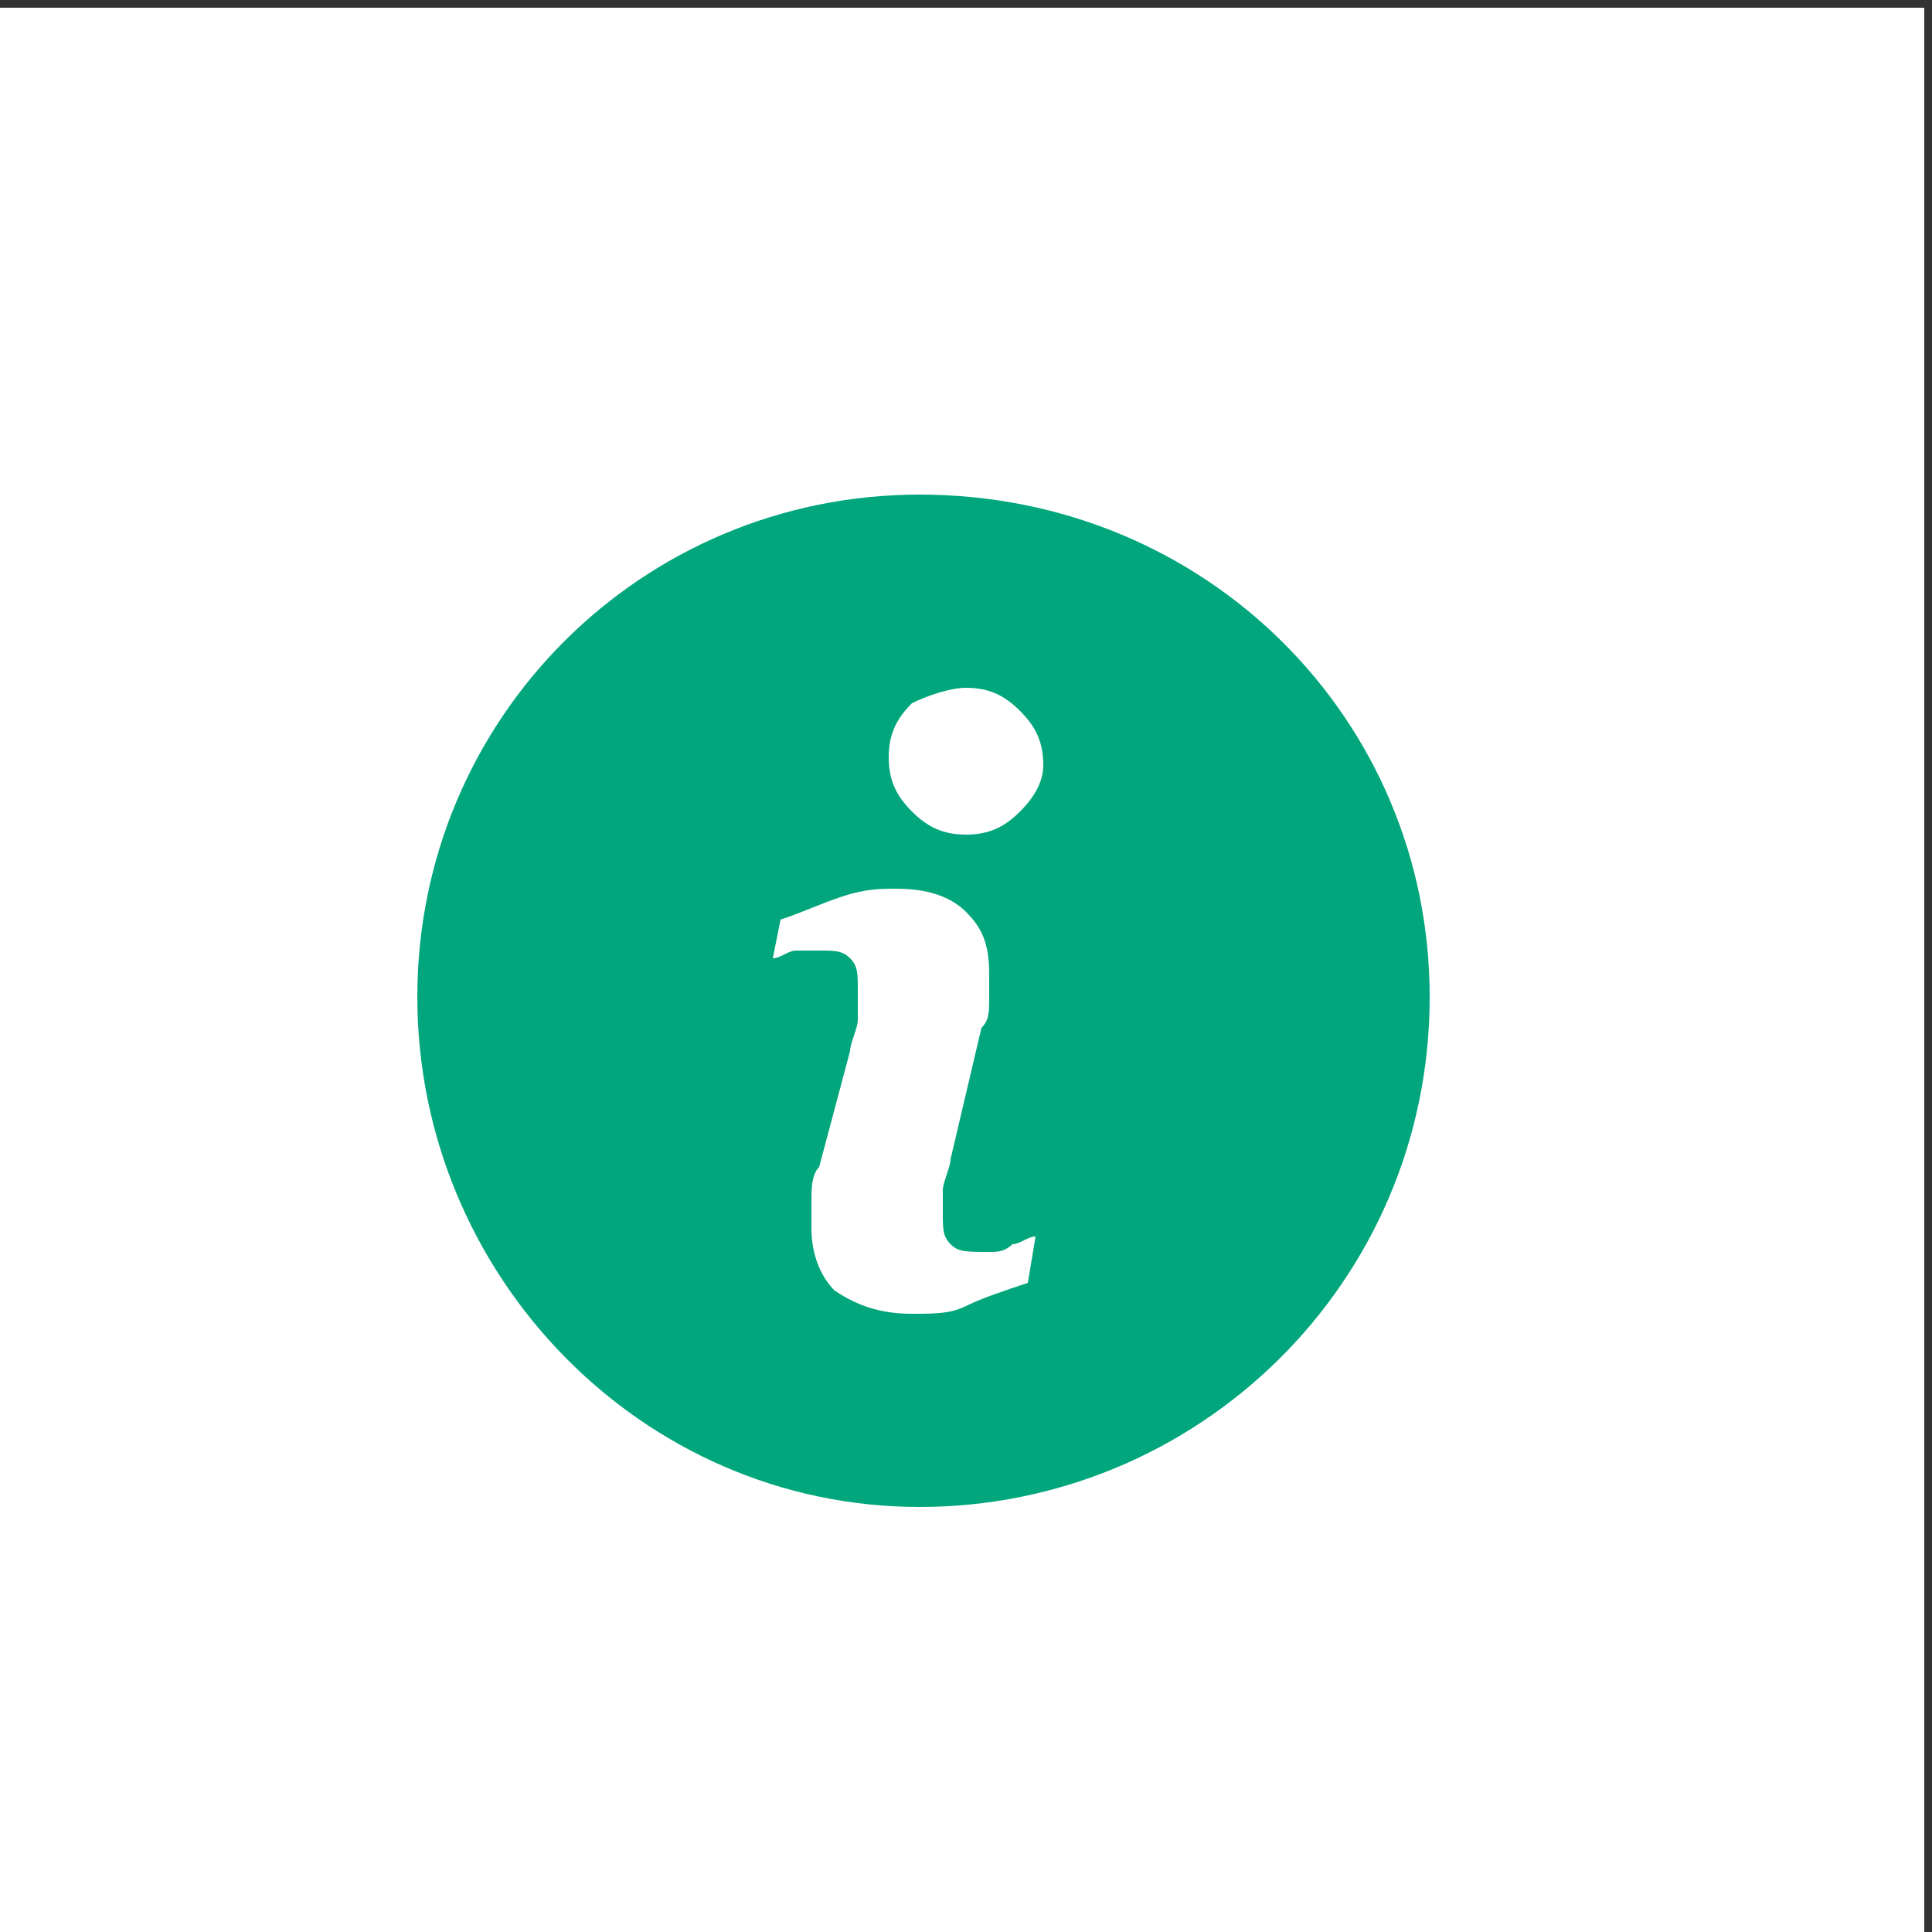 <?xml version="1.0" encoding="utf-8"?>
<!-- Generator: Adobe Illustrator 22.0.1, SVG Export Plug-In . SVG Version: 6.00 Build 0)  -->
<svg version="1.1" id="Layer_1" xmlns="http://www.w3.org/2000/svg" xmlns:xlink="http://www.w3.org/1999/xlink" x="0px" y="0px"
	 viewBox="0 0 25 25" style="enable-background:new 0 0 25 25;" xml:space="preserve">
<rect x="0" y="0" width="25" height="25" fill="#333333" stroke="none"/>
<style type="text/css">
	.st0{fill-rule:evenodd;clip-rule:evenodd;fill:#FFFFFF;}
	.st1{fill:#01A67C;}
	.st2{fill:#FFFFFF;}
	.st3{fill:#CCCCCC;}
	.st4{fill:#E0CE2D;}
	.st5{fill:#FFFFFF;stroke:#01A67C;stroke-width:2.211;stroke-miterlimit:10;}
	.st6{fill:#FFFFFF;stroke:#01A67C;stroke-width:1.361;stroke-miterlimit:10;}
	.st7{fill:#11B68D;}
	.st8{fill-rule:evenodd;clip-rule:evenodd;fill:#01A67C;}
</style>
<rect x="-0.1" y="0.1" class="st0" width="25" height="25"/>
<g>
	<path class="st1" d="M11.9,6.4c-3.6,0-6.5,2.9-6.5,6.5c0,3.6,2.9,6.6,6.5,6.6c3.6,0,6.6-2.9,6.6-6.6C18.5,9.3,15.6,6.4,11.9,6.4
		L11.9,6.4z M13.3,16.6c-0.3,0.1-0.6,0.2-0.8,0.3c-0.2,0.1-0.4,0.1-0.7,0.1c-0.4,0-0.7-0.1-1-0.3c-0.2-0.2-0.3-0.5-0.3-0.8
		c0-0.1,0-0.2,0-0.4c0-0.1,0-0.3,0.1-0.4l0.4-1.5c0-0.1,0.1-0.3,0.1-0.4c0-0.1,0-0.2,0-0.4c0-0.2,0-0.3-0.1-0.4
		c-0.1-0.1-0.2-0.1-0.4-0.1c-0.1,0-0.2,0-0.3,0c-0.1,0-0.2,0.1-0.3,0.1l0.1-0.5c0.3-0.1,0.5-0.2,0.8-0.3c0.3-0.1,0.5-0.1,0.7-0.1
		c0.4,0,0.7,0.1,0.9,0.3c0.2,0.2,0.3,0.4,0.3,0.8c0,0.1,0,0.2,0,0.3c0,0.2,0,0.3-0.1,0.4L12.3,15c0,0.1-0.1,0.3-0.1,0.4
		c0,0.2,0,0.3,0,0.3c0,0.2,0,0.3,0.1,0.4c0.1,0.1,0.2,0.1,0.5,0.1c0.1,0,0.2,0,0.3-0.1c0.1,0,0.2-0.1,0.3-0.1L13.3,16.6z M13.2,10.5
		c-0.2,0.2-0.4,0.3-0.7,0.3c-0.3,0-0.5-0.1-0.7-0.3c-0.2-0.2-0.3-0.4-0.3-0.7c0-0.3,0.1-0.5,0.3-0.7C12,9,12.3,8.9,12.5,8.9
		c0.3,0,0.5,0.1,0.7,0.3c0.2,0.2,0.3,0.4,0.3,0.7C13.5,10.1,13.4,10.3,13.2,10.5L13.2,10.5z M13.2,10.5"/>
</g>
</svg>
